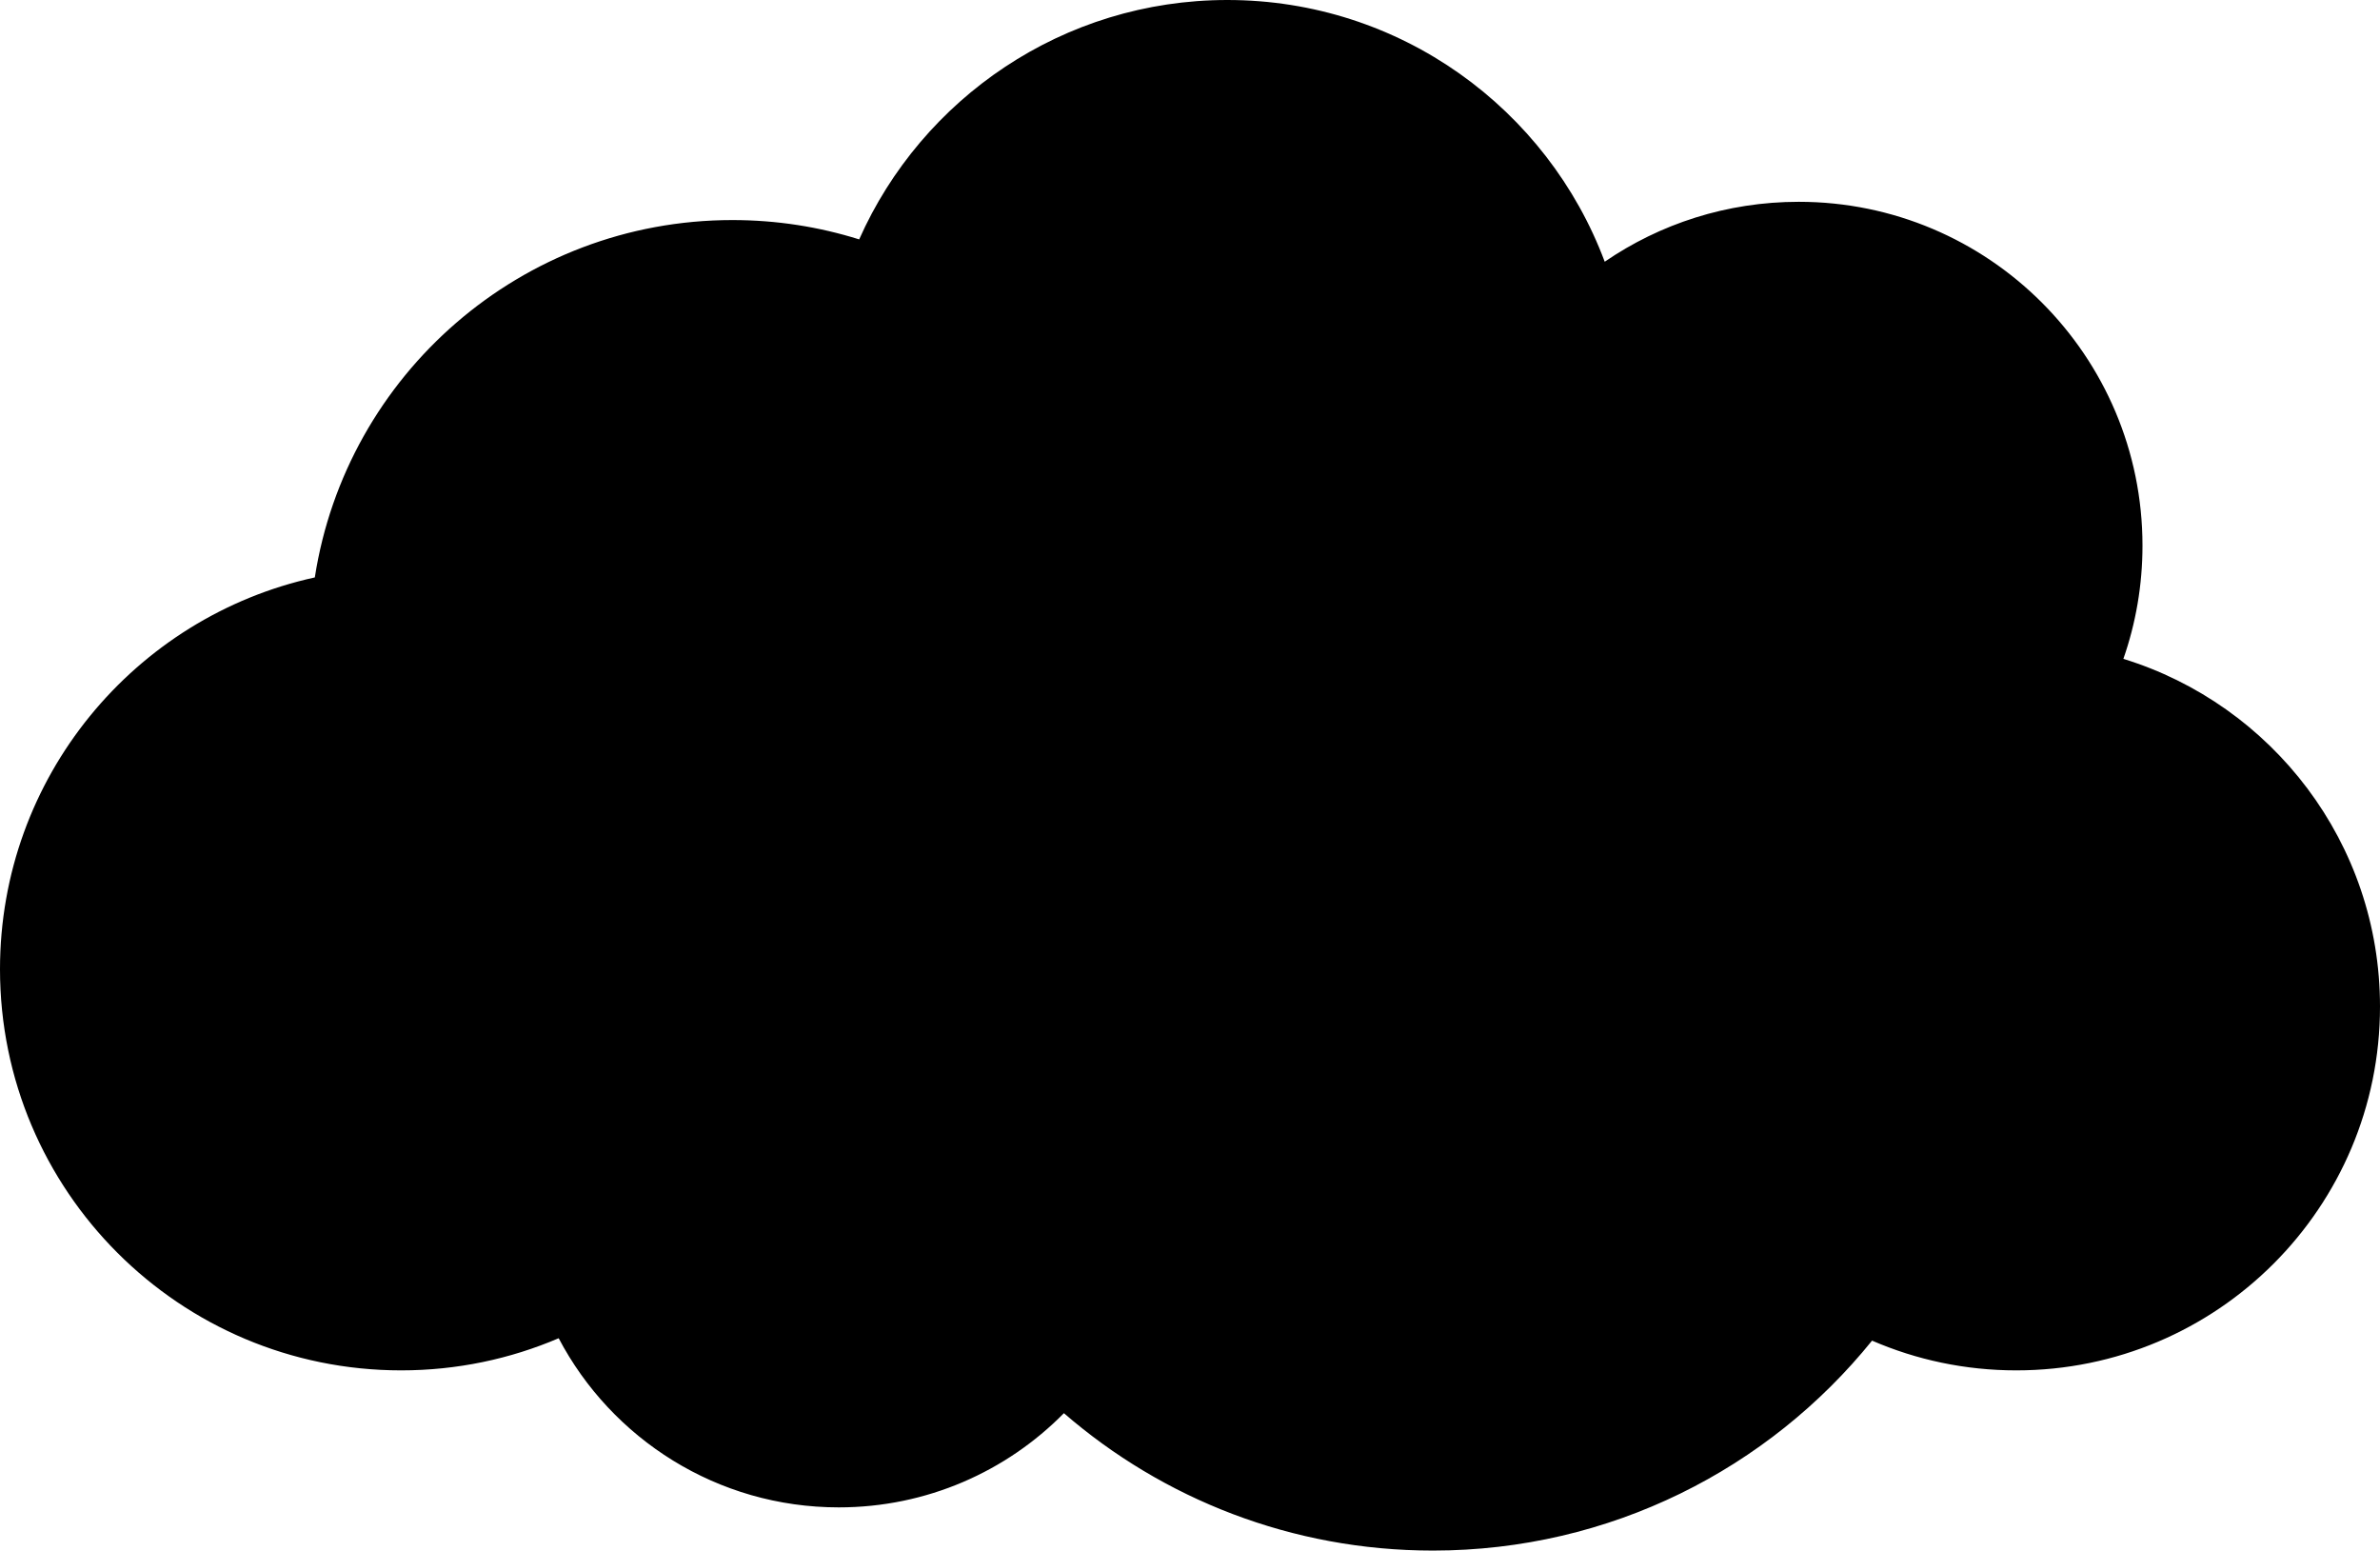 <?xml version="1.0" encoding="UTF-8"?>
<svg id="Layer_1" data-name="Layer 1" xmlns="http://www.w3.org/2000/svg" viewBox="0 0 555.43 361.82">
  <defs>
    <style>
      .cls-1 {
      }
    </style>
  </defs>
  <path class="cls-1 cloud" d="m555.43,234.88c0,46.88-38,84.89-84.88,84.89-11.96,0-23.34-2.47-33.66-6.94-24.14,29.88-61.09,48.99-102.49,48.99-32.92,0-63.03-12.08-86.11-32.06-13.38,13.57-31.98,21.98-52.55,21.98-28.37,0-53.01-16-65.36-39.47-11.29,4.83-23.72,7.5-36.77,7.5C41.91,319.77,0,277.86,0,226.16c0-44.79,31.45-82.22,73.47-91.42,7.33-47.24,48.18-83.39,97.46-83.39,10.31,0,20.24,1.58,29.58,4.51C215.13,22.95,248.11,0,286.44,0c40.33,0,74.72,25.4,88.06,61.07,12.88-8.82,28.47-13.98,45.27-13.98,44.31,0,80.23,35.92,80.23,80.23,0,9.26-1.57,18.15-4.46,26.42,34.68,10.67,59.89,42.96,59.89,81.14Z"/>
</svg>